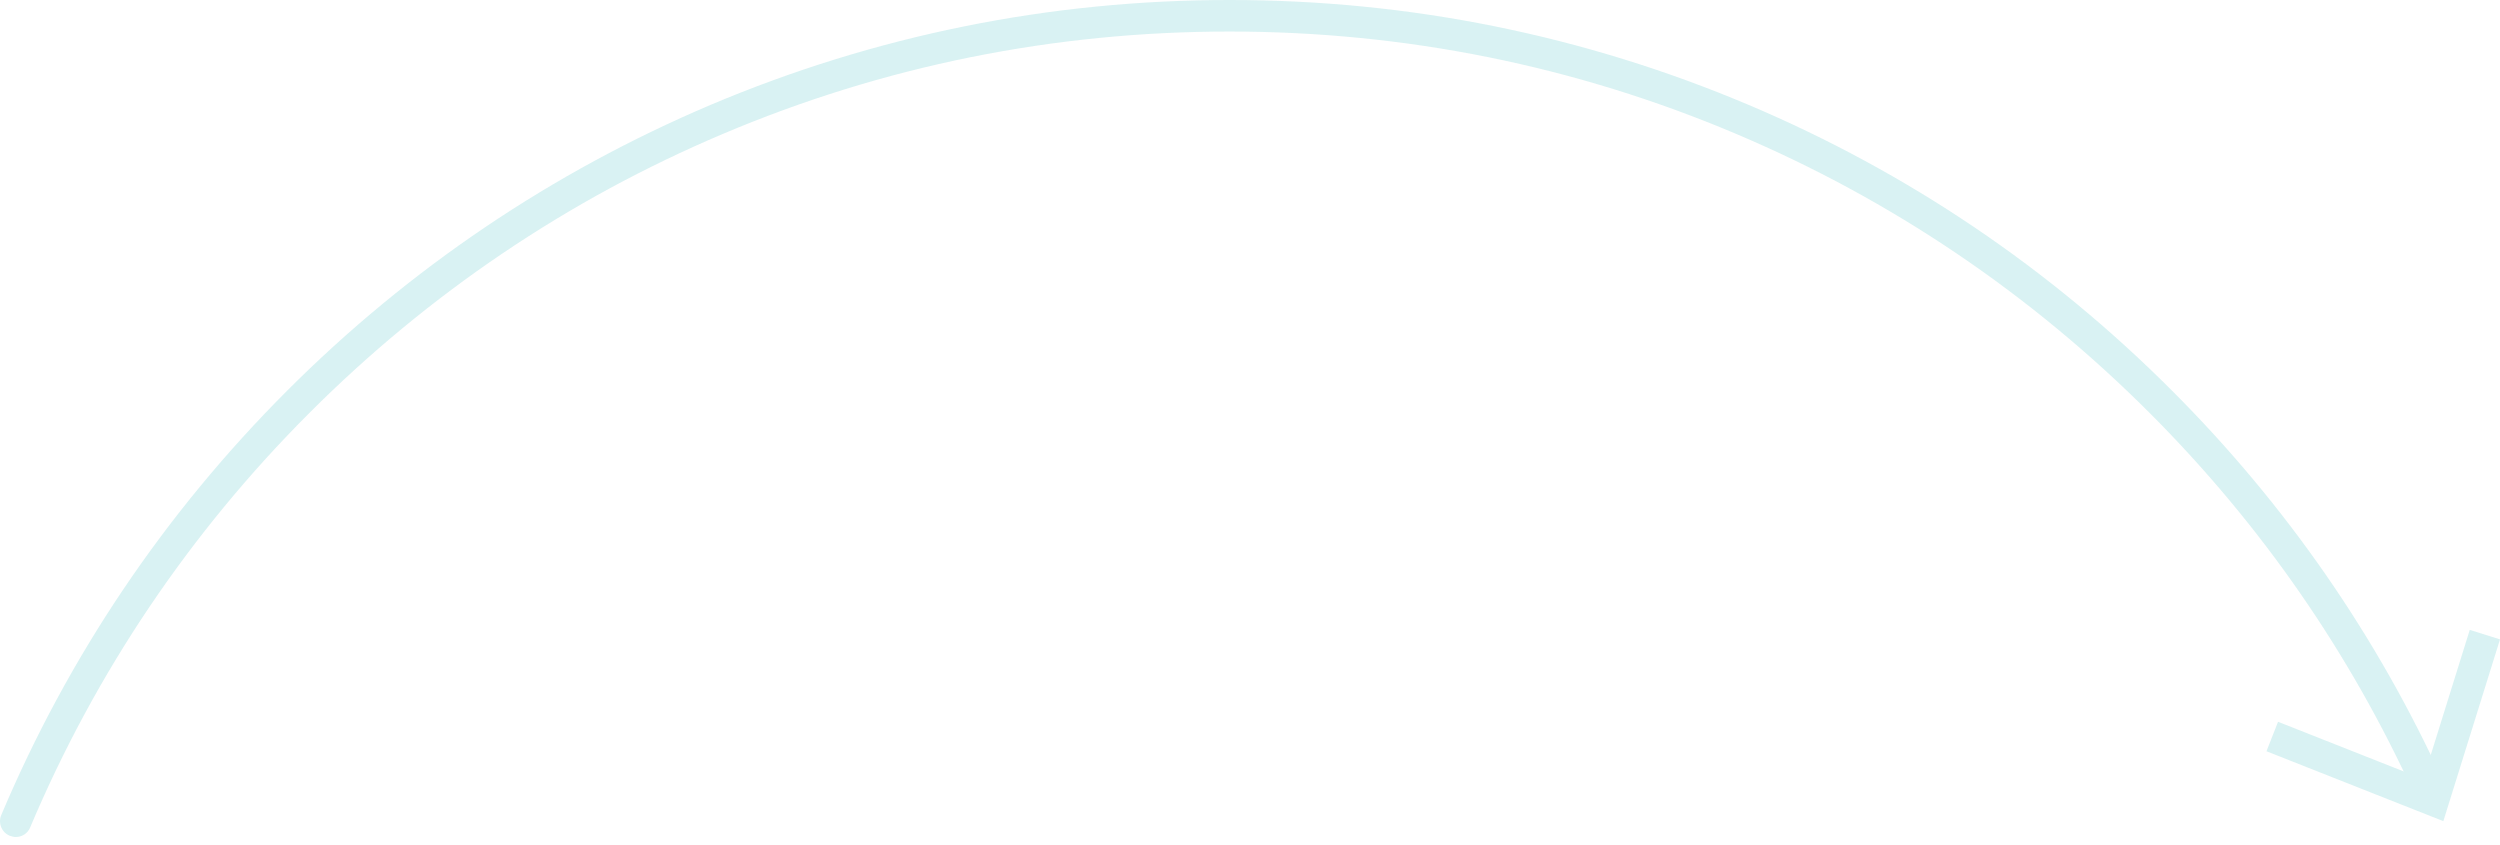 <svg width="275" height="93" viewBox="0 0 275 93" fill="none" xmlns="http://www.w3.org/2000/svg">
<g opacity="0.15">
<path d="M249.313 82.639L250.585 79.397L266.554 85.707L271.674 69.287L275 70.333L268.766 90.326L249.313 82.639Z" fill="#00A7AC"/>
<path d="M1.745 92.069C1.518 92.069 1.292 92.016 1.065 91.929C0.177 91.563 -0.241 90.535 0.142 89.646C7.526 72.163 18.097 56.475 31.559 43.002C45.02 29.528 60.711 18.947 78.161 11.539C96.255 3.887 115.463 0 135.264 0C155.064 0 174.255 3.887 192.349 11.539C209.816 18.93 225.49 29.51 238.951 43.002C251.49 55.551 261.538 70.071 268.835 86.142C269.236 87.014 268.853 88.06 267.965 88.443C267.076 88.844 266.049 88.461 265.666 87.572C258.543 71.867 248.721 57.696 236.479 45.442C223.33 32.282 208.023 21.945 190.974 14.729C173.315 7.251 154.577 3.469 135.246 3.469C115.916 3.469 97.178 7.251 79.519 14.729C62.47 21.945 47.162 32.282 34.014 45.442C20.866 58.602 10.539 73.924 3.329 90.988C3.068 91.668 2.424 92.069 1.745 92.069Z" fill="#00A7AC"/>
</g>
</svg>
